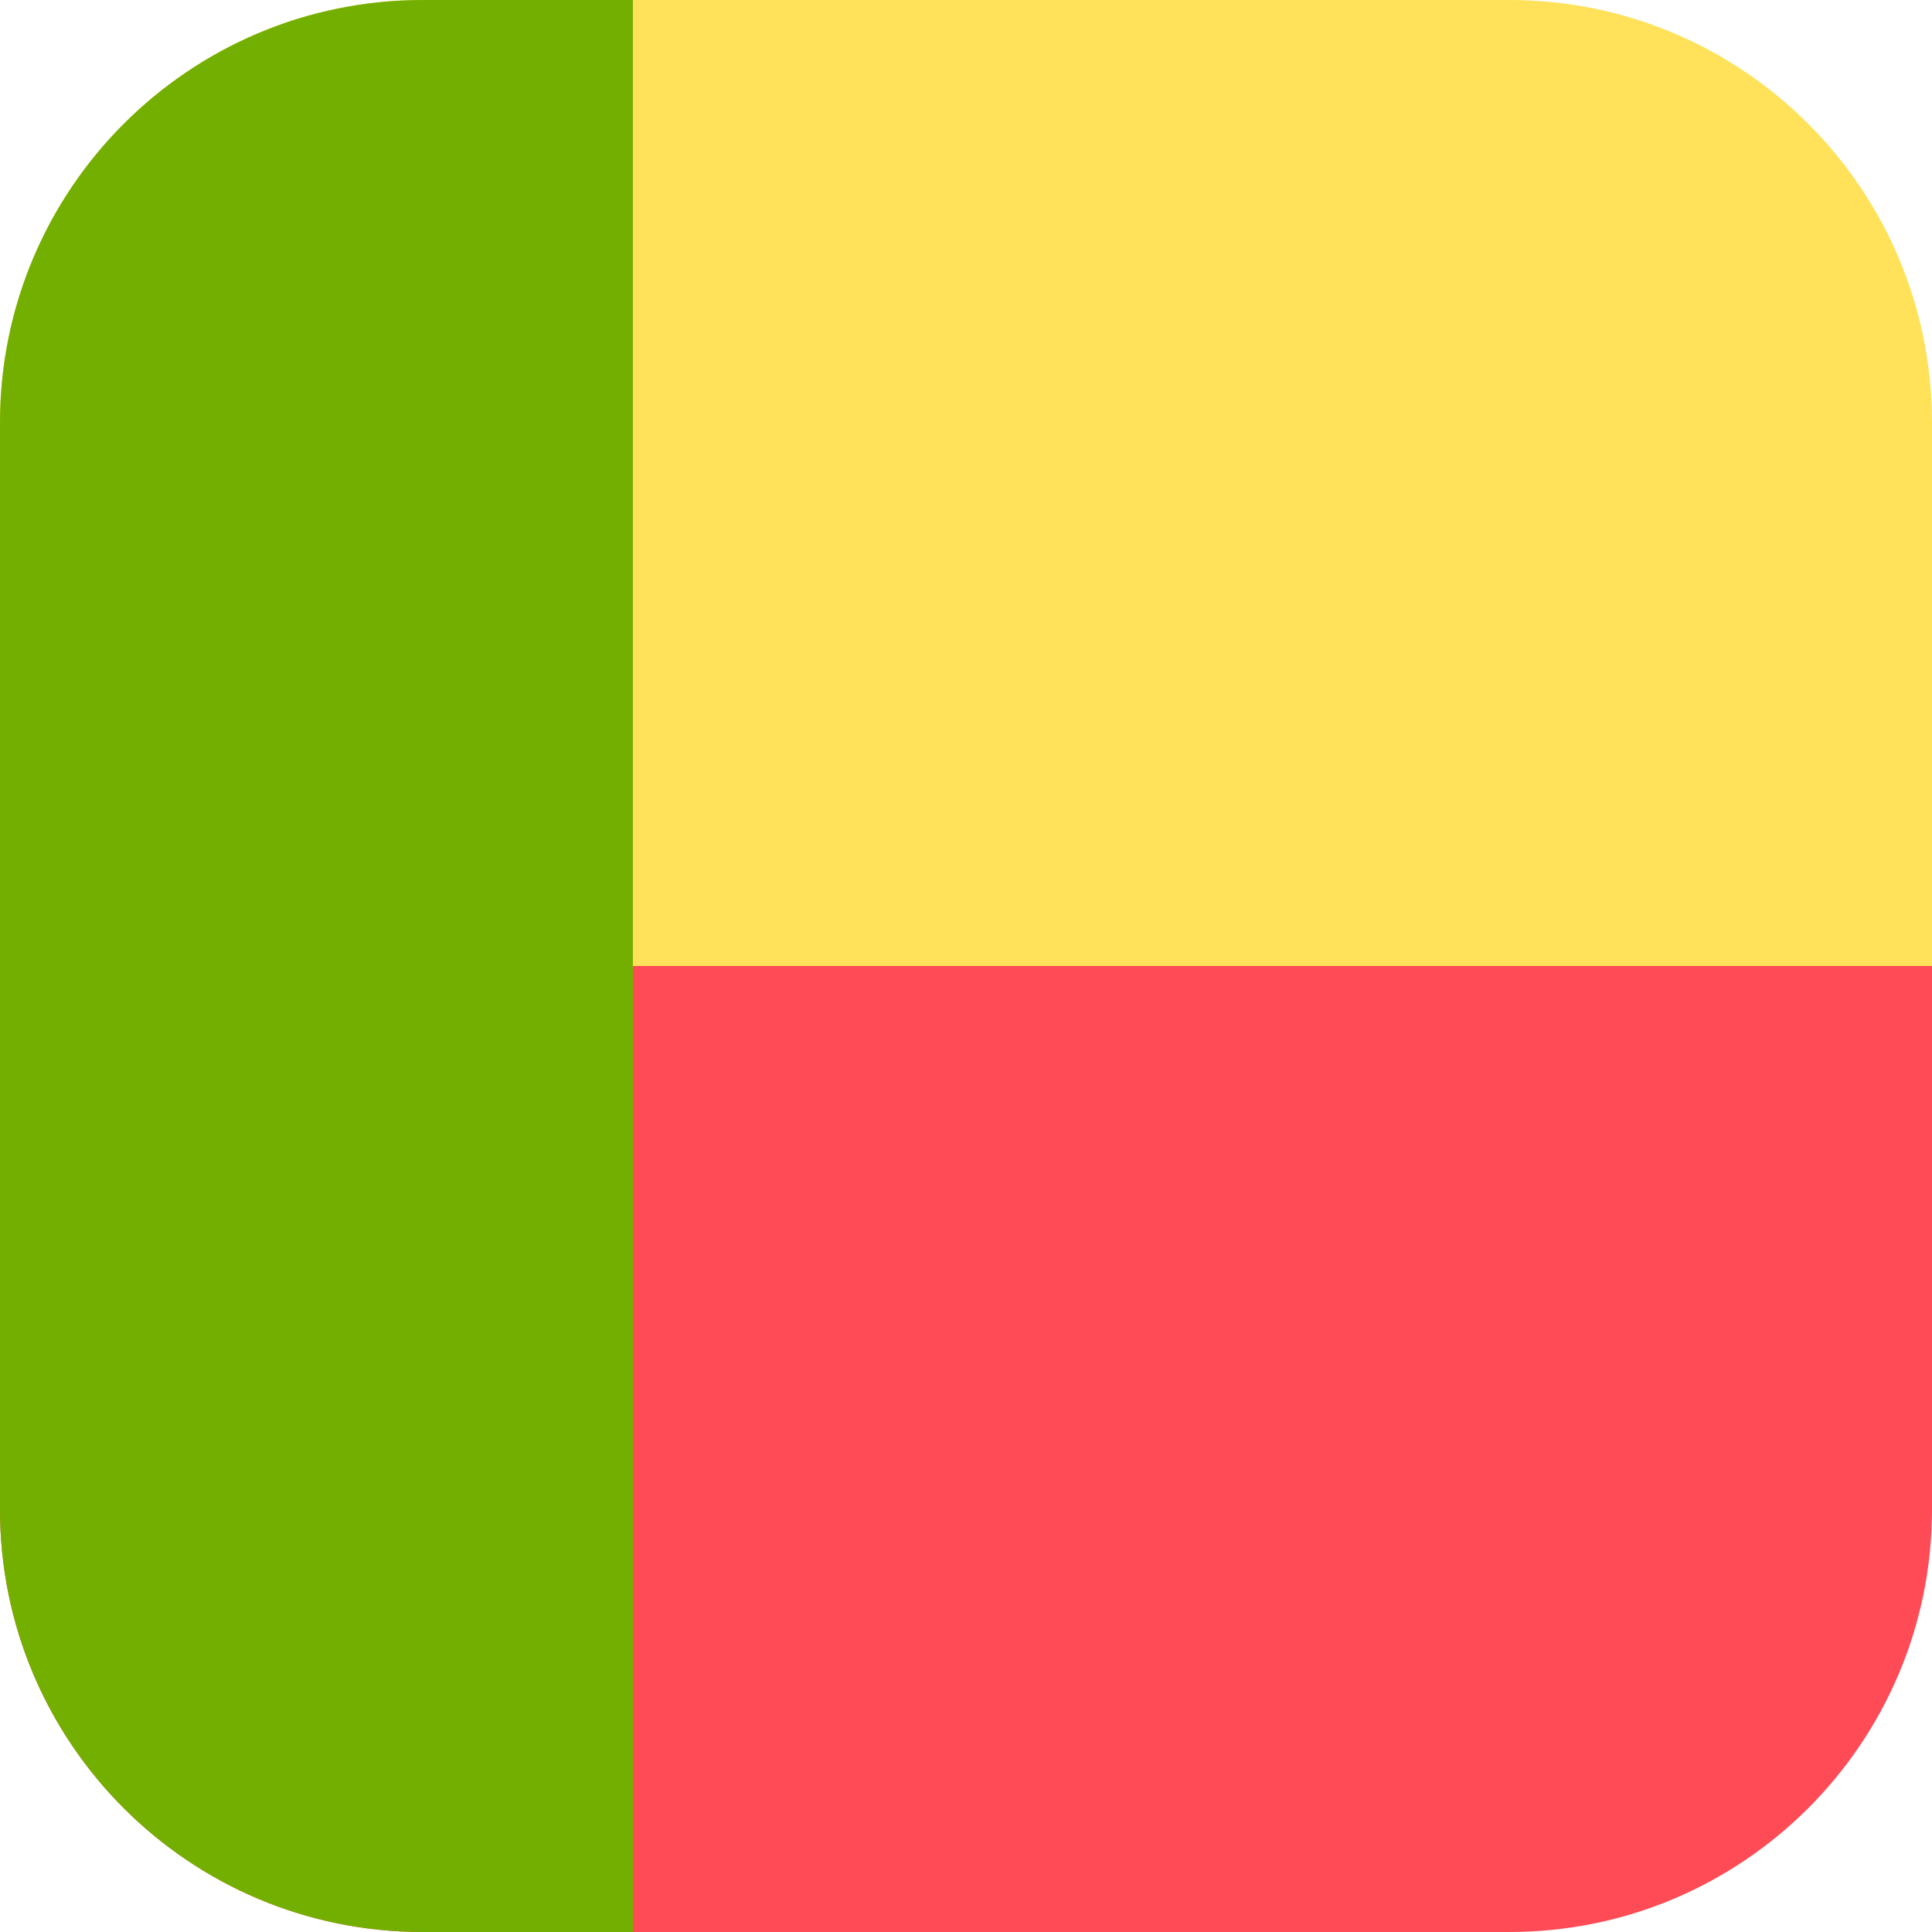 <?xml version="1.0" encoding="iso-8859-1"?>
<!-- Generator: Adobe Illustrator 19.0.0, SVG Export Plug-In . SVG Version: 6.00 Build 0)  -->
<svg xmlns="http://www.w3.org/2000/svg" version="1.1" id="Layer_1" x="0px" y="0px" viewBox="0 0 512 512" style="enable-background:new 0 0 512 512;" xml:space="preserve">
<path style="fill:#FFE15A;" d="M400,0H112C50.144,0,0,50.144,0,112v144h512V112C512,50.144,461.856,0,400,0z"/>
<path style="fill:#FF4B55;" d="M0,400c0,61.856,50.144,112,112,112h288c61.856,0,112-50.144,112-112V256H0V400z"/>
<path style="fill:#73AF00;" d="M112,0C50.144,0,0,50.144,0,112v288c0,61.856,50.144,112,112,112h55.724V0H112z"/>
<g>
</g>
<g>
</g>
<g>
</g>
<g>
</g>
<g>
</g>
<g>
</g>
<g>
</g>
<g>
</g>
<g>
</g>
<g>
</g>
<g>
</g>
<g>
</g>
<g>
</g>
<g>
</g>
<g>
</g>
</svg>

